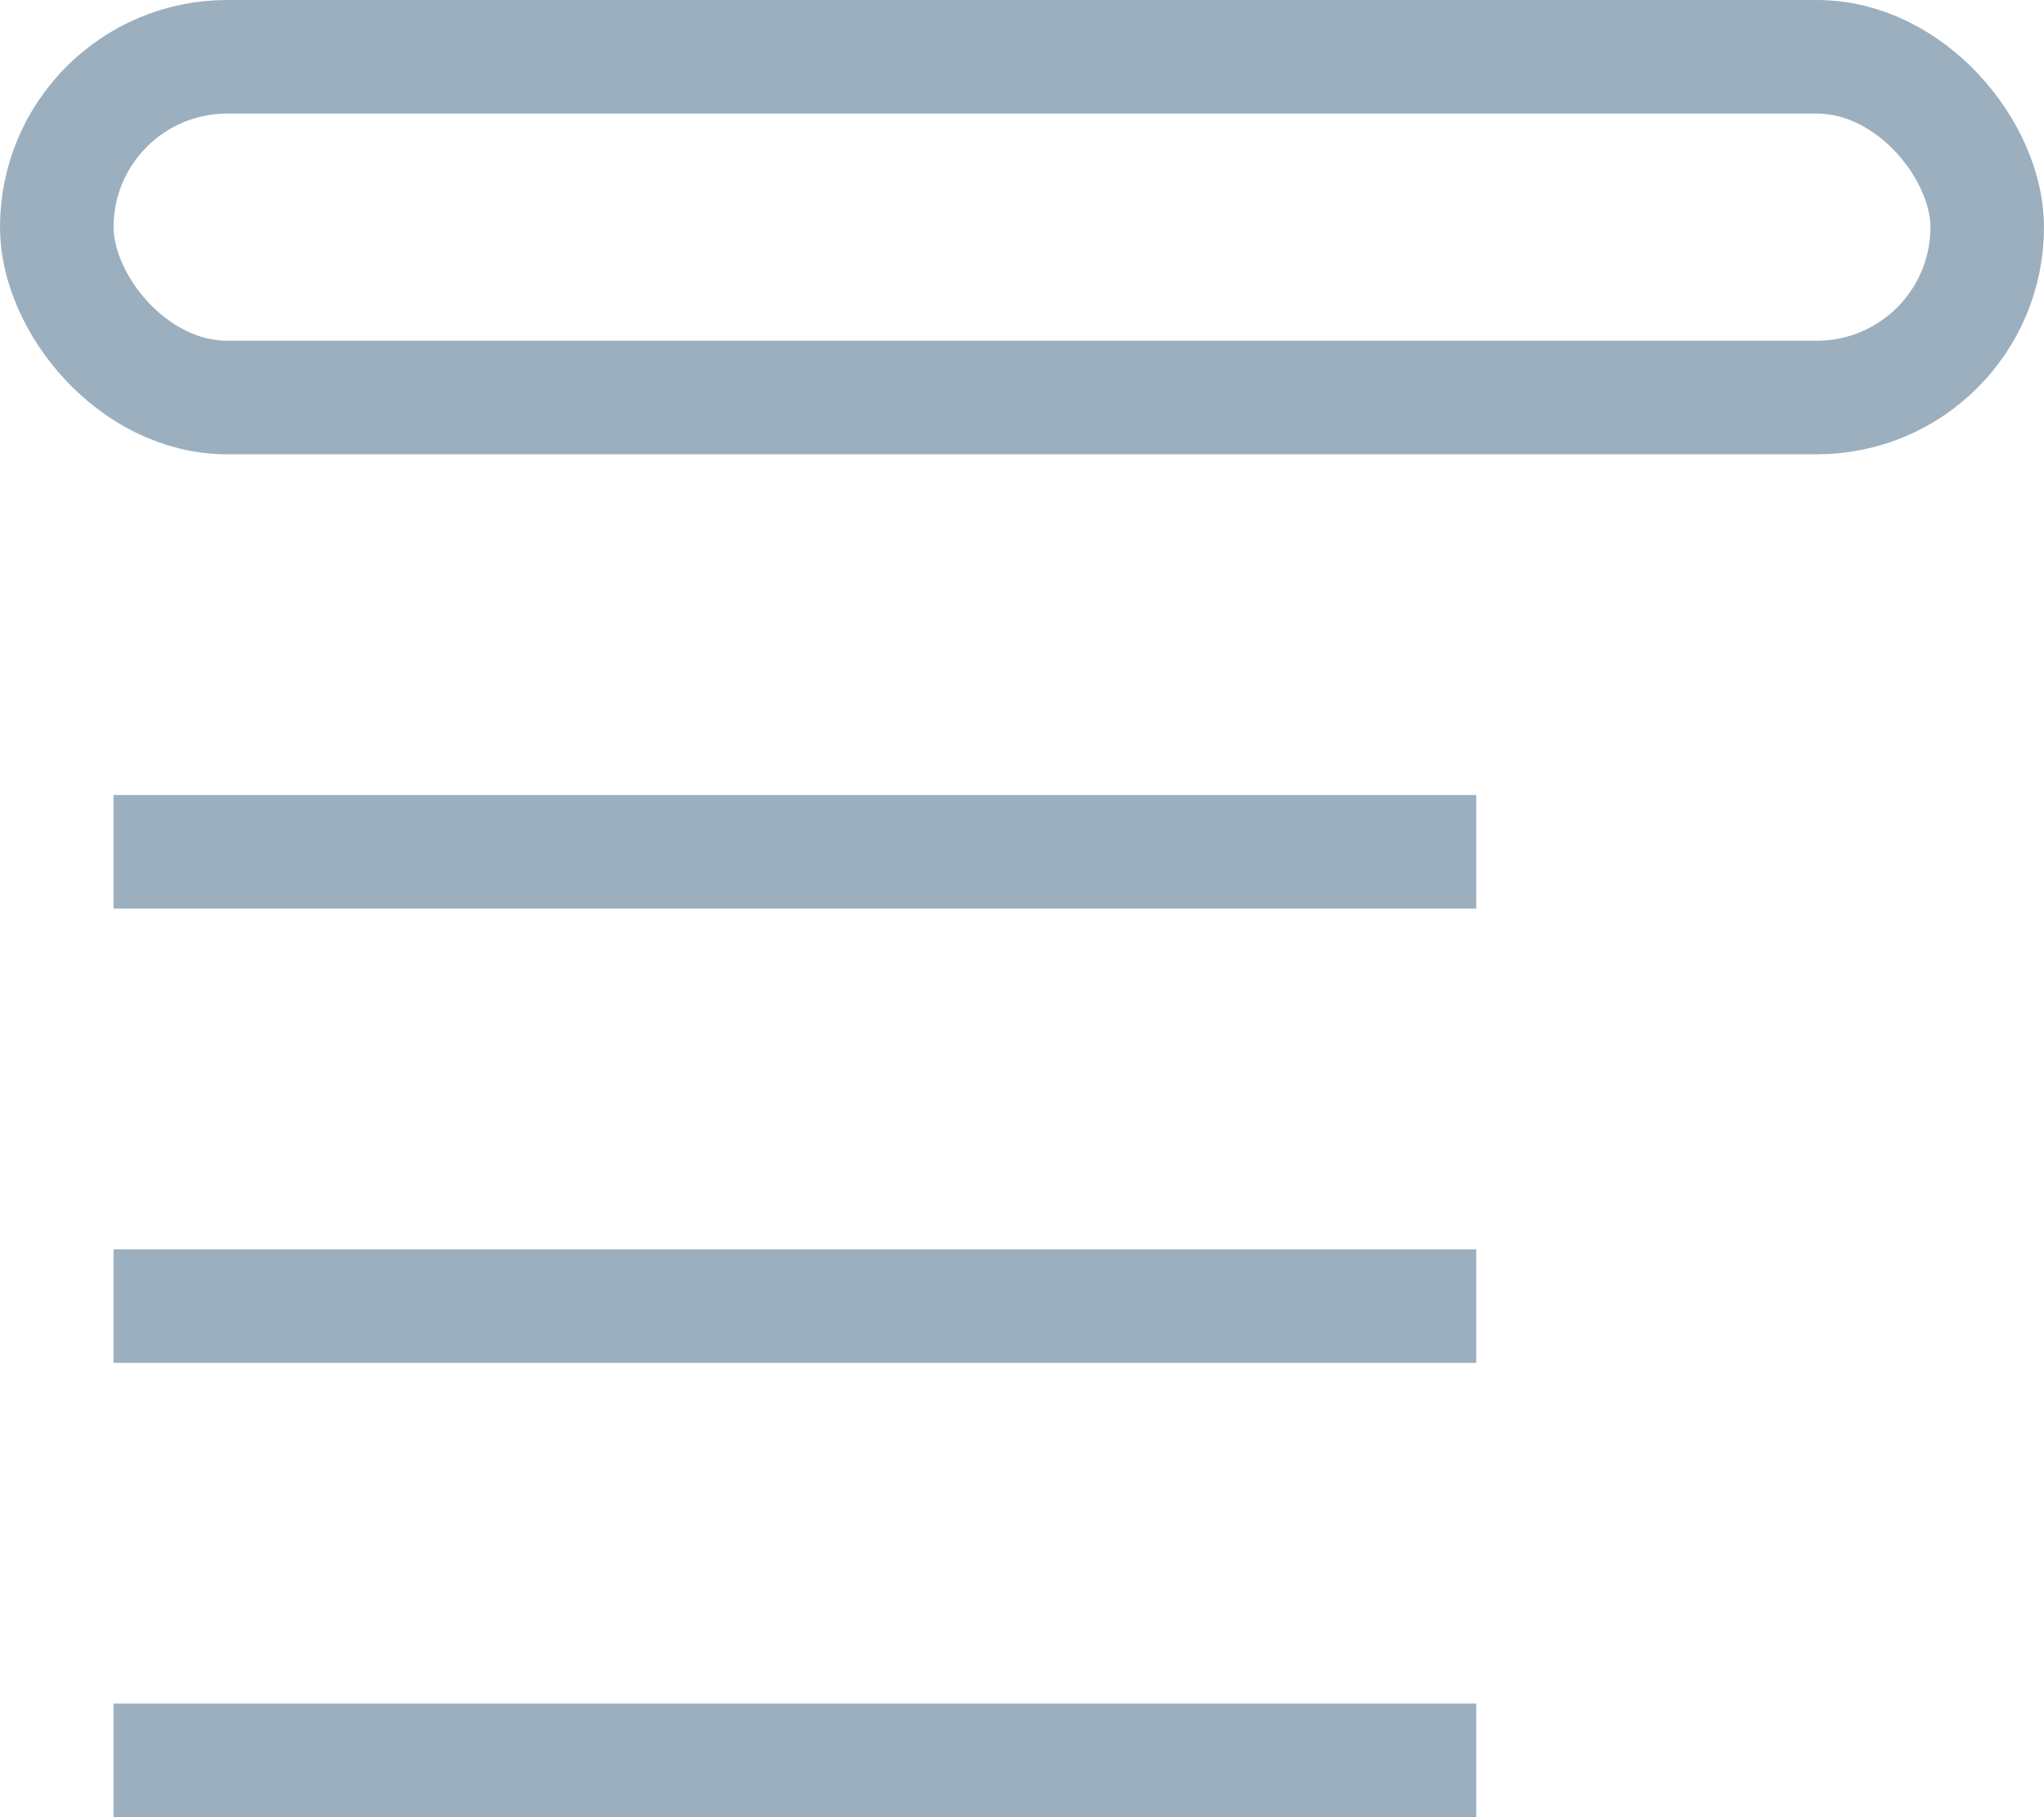 <svg xmlns="http://www.w3.org/2000/svg" width="18" height="16" viewBox="0 0 18 16">
  <g id="Group_18361" data-name="Group 18361" transform="translate(-5 -6)">
    <path id="Path_8712" data-name="Path 8712" d="M6,13H18v1H6Zm0,4H18v1H6Zm0,4H18v1H6Z" fill="#9bafbf"/>
    <rect id="Rectangle_142" data-name="Rectangle 142" width="17" height="3" rx="1.5" transform="translate(5.5 6.5)" fill="none" stroke="#9bafbf" stroke-width="1"/>
  </g>
</svg>
